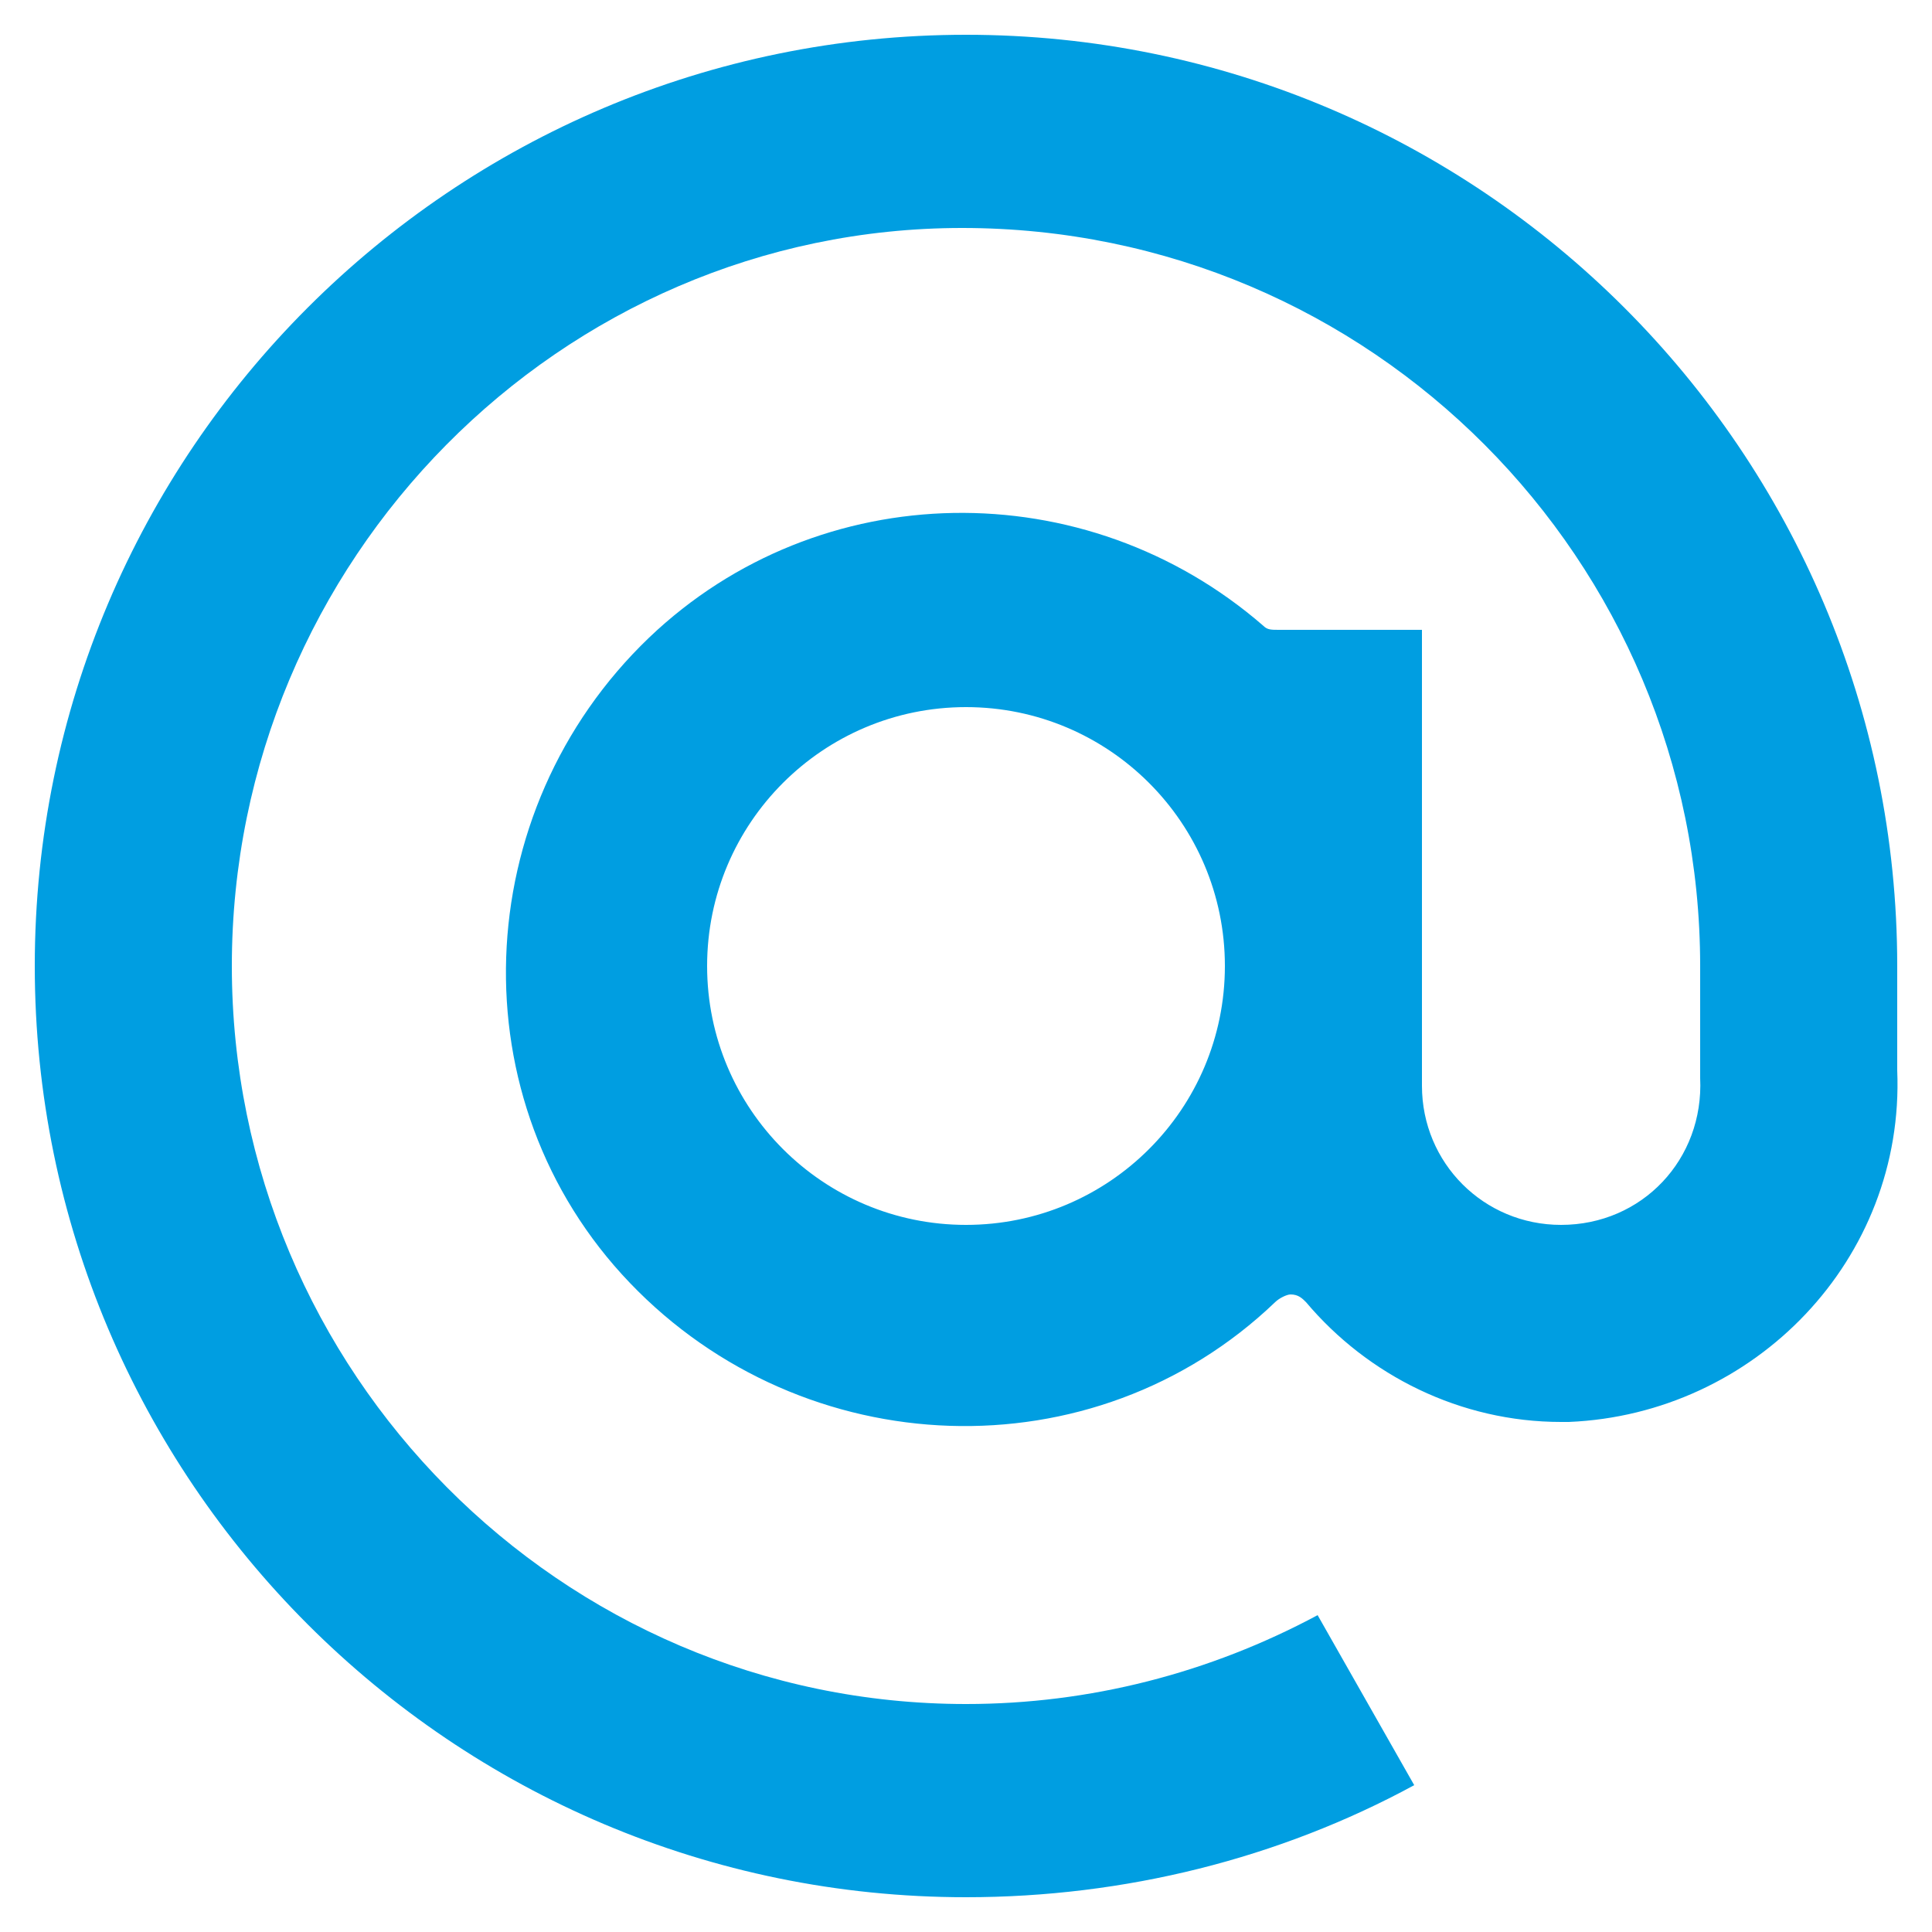 <?xml version="1.0" encoding="utf-8"?>
<!-- Generator: Adobe Illustrator 24.1.2, SVG Export Plug-In . SVG Version: 6.00 Build 0)  -->
<svg version="1.1" id="Слой_1" xmlns="http://www.w3.org/2000/svg" xmlns:xlink="http://www.w3.org/1999/xlink" x="0px" y="0px"
	 viewBox="0 0 50 50" style="enable-background:new 0 0 50 50;" xml:space="preserve">
<style type="text/css">
	.st0{fill:#009EE1;}
</style>
<path class="st0" d="M25,49.1C11.7,49.1,0.9,38.3,0.9,25S11.7,0.9,25,0.9S49.1,11.7,49.1,25v2.7c0.2,4.9-3.7,8.9-8.5,9.1
	c-0.1,0-0.1,0-0.2,0c-2.6,0-5-1.2-6.6-3.1c-0.1-0.1-0.2-0.2-0.4-0.2l0,0c-0.1,0-0.3,0.1-0.4,0.2c-4.7,4.5-12.2,4.2-16.7-0.5
	S12.1,21,16.8,16.5c4.4-4.2,11.3-4.3,15.9-0.3c0.1,0.1,0.2,0.1,0.4,0.1h3.7v11.8c0,2,1.6,3.6,3.6,3.6l0,0c2.1,0,3.7-1.7,3.6-3.8
	c0-0.1,0-0.1,0-0.2V25c0-10.5-8.5-19.1-19.1-19.1C14.5,5.9,6,14.5,6,25s8.5,19.1,19,19.1c3.2,0,6.3-0.8,9.1-2.3l2.5,4.4
	C33.1,48.1,29.1,49.1,25,49.1z M25,18.3c-3.7,0-6.7,3-6.7,6.7s3,6.7,6.7,6.7s6.7-3,6.7-6.7S28.7,18.3,25,18.3L25,18.3z"/>
</svg>
